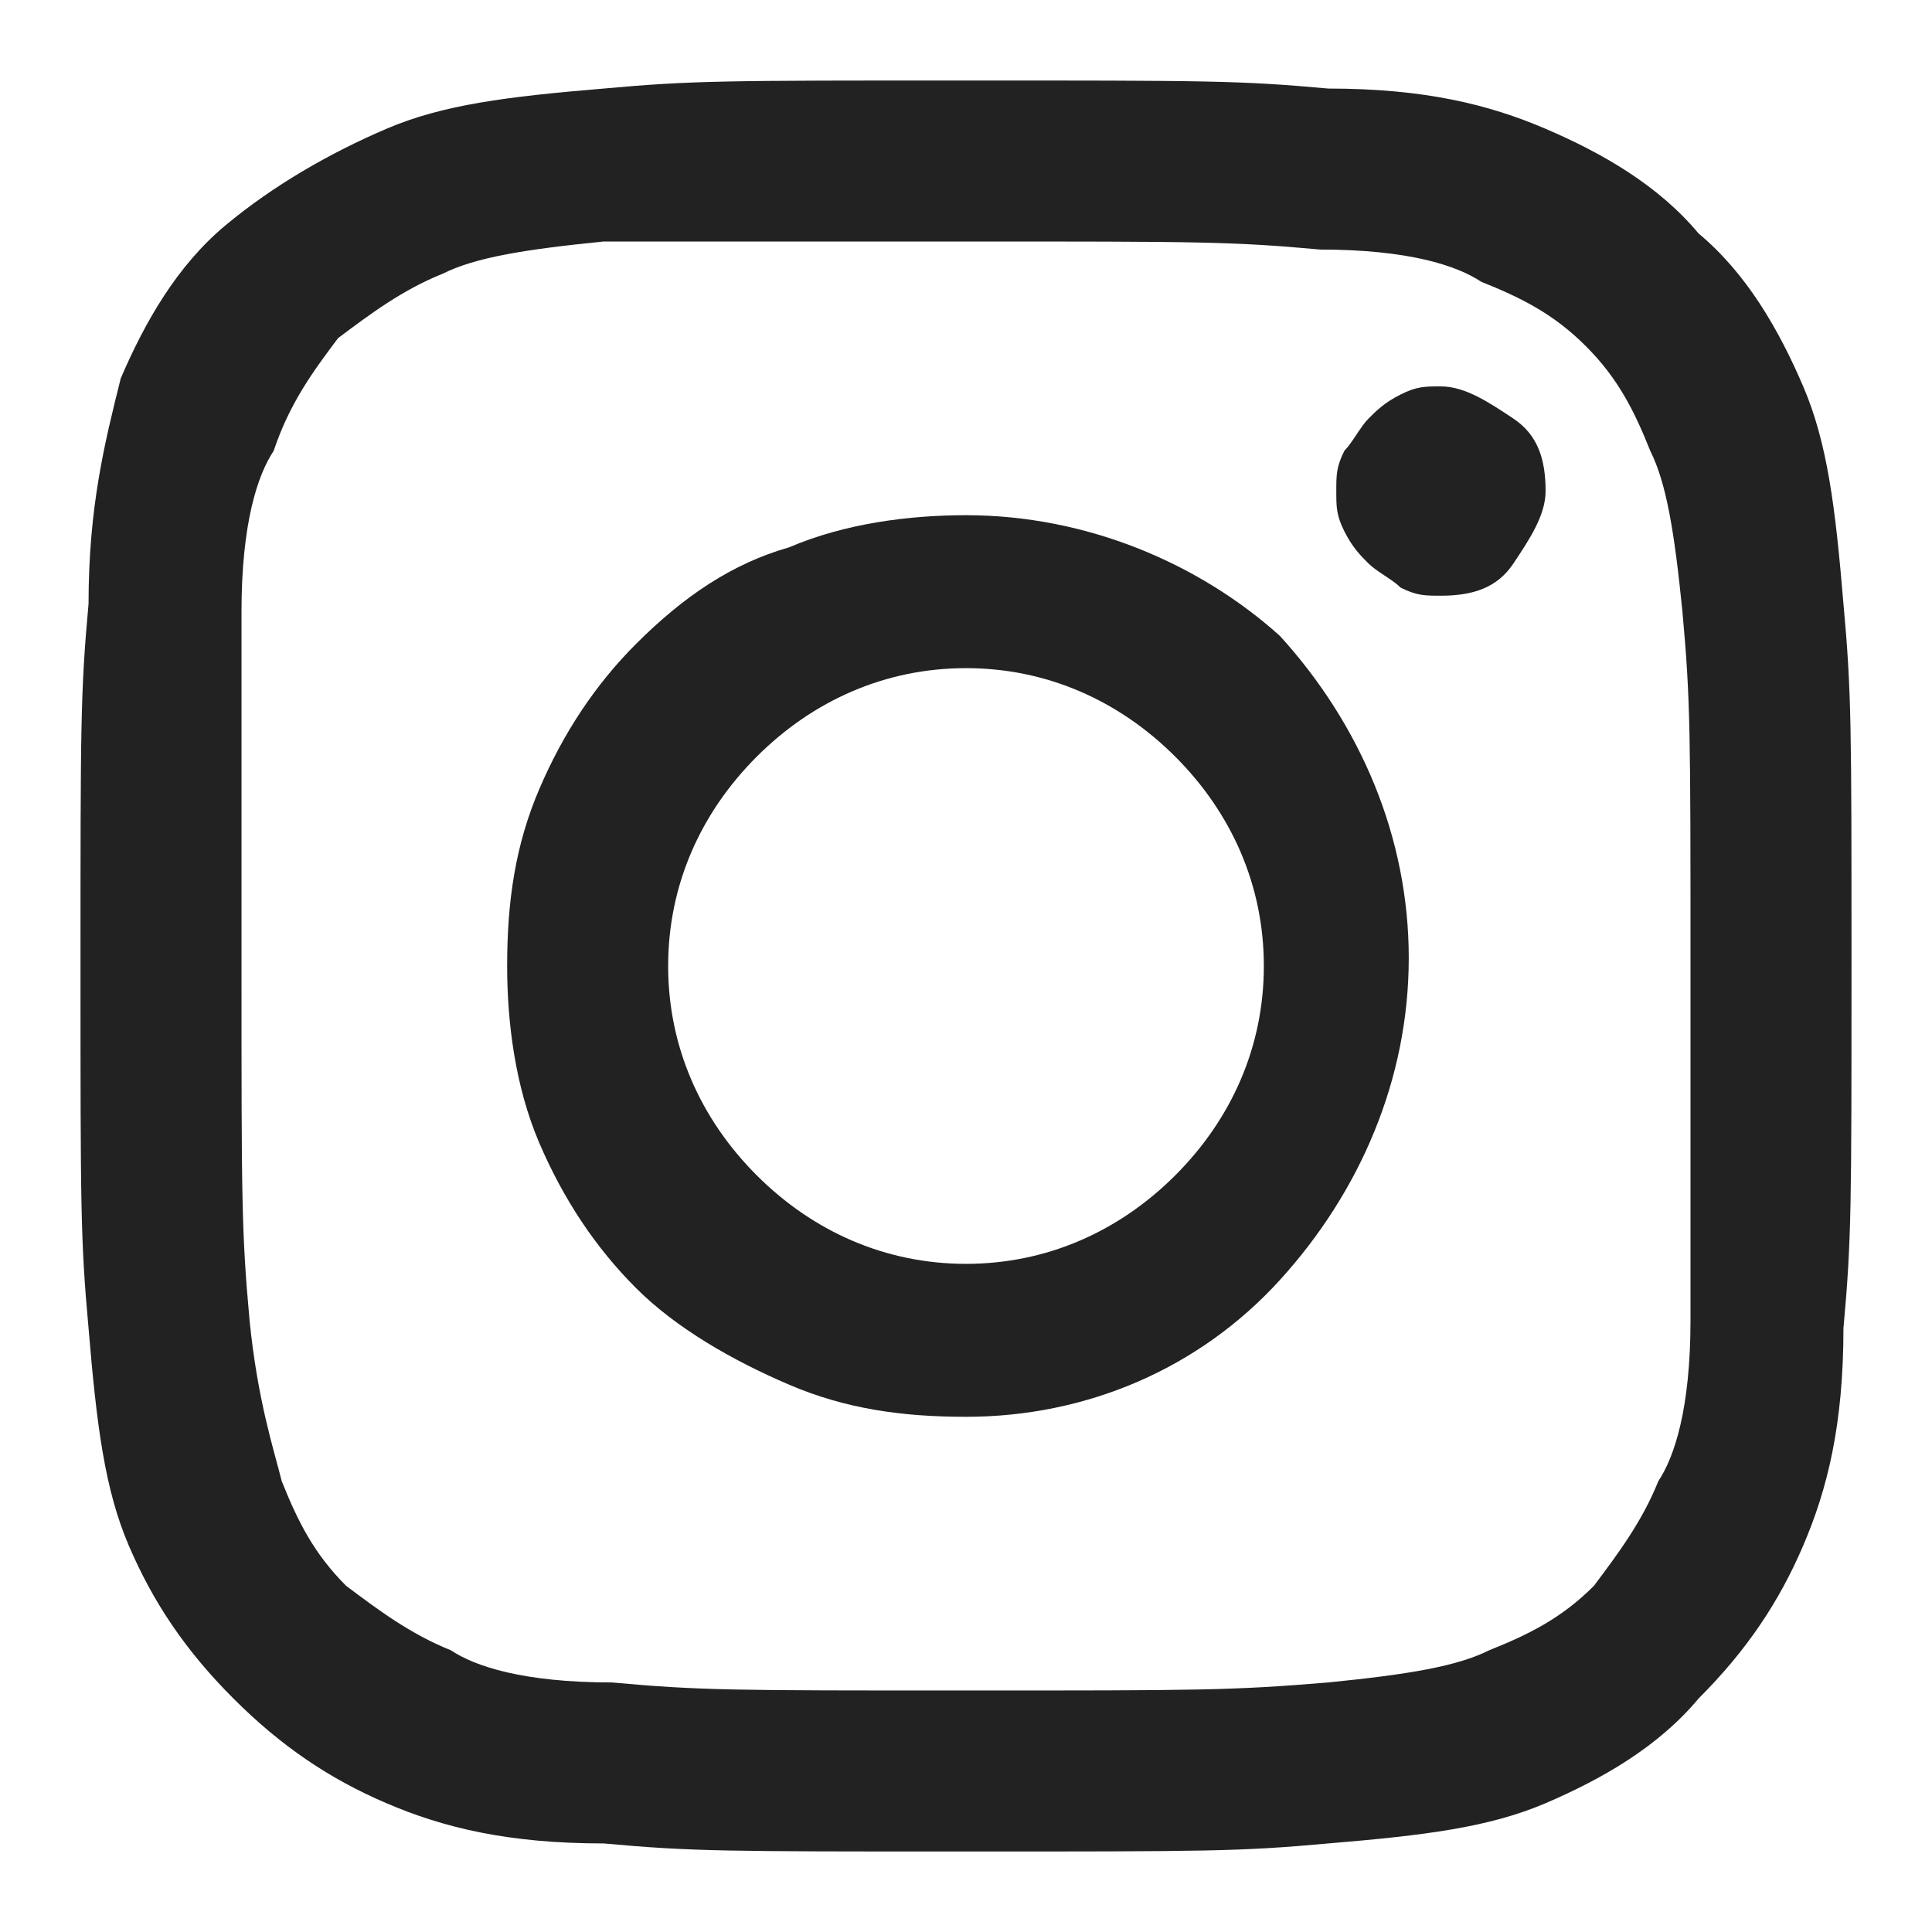 <?xml version="1.0" encoding="utf-8"?>
<!-- Generator: Adobe Illustrator 25.0.0, SVG Export Plug-In . SVG Version: 6.00 Build 0)  -->
<svg version="1.1" id="Слой_1" xmlns="http://www.w3.org/2000/svg" xmlns:xlink="http://www.w3.org/1999/xlink" x="0px" y="0px"
	 viewBox="0 0 24 24" style="enable-background:new 0 0 24 24;" xml:space="preserve">
<style type="text/css">
	.st0{fill:#222222;}
</style>
<path class="st0" d="M17.9,4.8c-0.2,0-0.3,0-0.5,0.1c-0.2,0.1-0.3,0.2-0.4,0.3c-0.1,0.1-0.2,0.3-0.3,0.4c-0.1,0.2-0.1,0.3-0.1,0.5
	s0,0.3,0.1,0.5c0.1,0.2,0.2,0.3,0.3,0.4c0.1,0.1,0.3,0.2,0.4,0.3c0.2,0.1,0.3,0.1,0.5,0.1c0.4,0,0.7-0.1,0.9-0.4s0.4-0.6,0.4-0.9
	c0-0.4-0.1-0.7-0.4-0.9S18.2,4.8,17.9,4.8z"/>
<path class="st0" d="M22.9,7.5c-0.1-1.2-0.2-2-0.5-2.7c-0.3-0.7-0.7-1.4-1.3-1.9c-0.5-0.6-1.2-1-1.9-1.3c-0.7-0.3-1.5-0.5-2.7-0.5
	C15.4,1,15,1,12,1C9,1,8.6,1,7.5,1.1c-1.2,0.1-2,0.2-2.7,0.5C4.1,1.9,3.4,2.3,2.8,2.8c-0.6,0.5-1,1.2-1.3,1.9
	C1.3,5.5,1.1,6.3,1.1,7.5C1,8.6,1,9,1,12c0,3,0,3.4,0.1,4.5c0.1,1.2,0.2,2,0.5,2.7c0.3,0.7,0.7,1.3,1.3,1.9c0.6,0.6,1.2,1,1.9,1.3
	c0.7,0.3,1.5,0.5,2.7,0.5C8.6,23,9,23,12,23c3,0,3.4,0,4.5-0.1c1.2-0.1,2-0.2,2.7-0.5c0.7-0.3,1.4-0.7,1.9-1.3
	c0.6-0.6,1-1.2,1.3-1.9c0.3-0.7,0.5-1.5,0.5-2.7C23,15.4,23,15,23,12C23,9,23,8.6,22.9,7.5z M21,16.4c0,1.1-0.2,1.7-0.4,2
	c-0.2,0.5-0.5,0.9-0.8,1.3c-0.4,0.4-0.8,0.6-1.3,0.8c-0.4,0.2-1,0.3-2,0.4C15.3,21,14.9,21,12,21s-3.3,0-4.4-0.1
	c-1.1,0-1.7-0.2-2-0.4c-0.5-0.2-0.9-0.5-1.3-0.8c-0.4-0.4-0.6-0.8-0.8-1.3c-0.1-0.4-0.3-1-0.4-2C3,15.3,3,14.9,3,12
	C3,9.1,3,8.7,3,7.6c0-1.1,0.2-1.7,0.4-2C3.6,5,3.9,4.6,4.2,4.2C4.6,3.9,5,3.6,5.5,3.4c0.4-0.2,1-0.3,2-0.4C8.6,3,9,3,11,3v0h1
	c2.9,0,3.3,0,4.4,0.1c1.1,0,1.7,0.2,2,0.4c0.5,0.2,0.9,0.4,1.3,0.8s0.6,0.8,0.8,1.3c0.2,0.4,0.3,1,0.4,2C21,8.7,21,9.1,21,12
	C21,14.9,21,15.3,21,16.4z"/>
<path class="st0" d="M12,6.4c-0.7,0-1.5,0.1-2.2,0.4C9.1,7,8.5,7.4,7.9,8C7.4,8.5,7,9.1,6.7,9.8c-0.3,0.7-0.4,1.4-0.4,2.2
	c0,0.7,0.1,1.5,0.4,2.2s0.7,1.3,1.2,1.8s1.2,0.9,1.9,1.2c0.7,0.3,1.4,0.4,2.2,0.4c1.5,0,2.9-0.6,3.9-1.7c1-1.1,1.6-2.5,1.6-4
	c0-1.5-0.6-2.9-1.6-4C14.9,7,13.5,6.4,12,6.4z M14.6,14.6c-0.7,0.7-1.6,1.1-2.6,1.1s-1.9-0.4-2.6-1.1C8.7,13.9,8.3,13,8.3,12
	s0.4-1.9,1.1-2.6C10.1,8.7,11,8.3,12,8.3s1.9,0.4,2.6,1.1c0.7,0.7,1.1,1.6,1.1,2.6S15.3,13.9,14.6,14.6z"/>
</svg>
